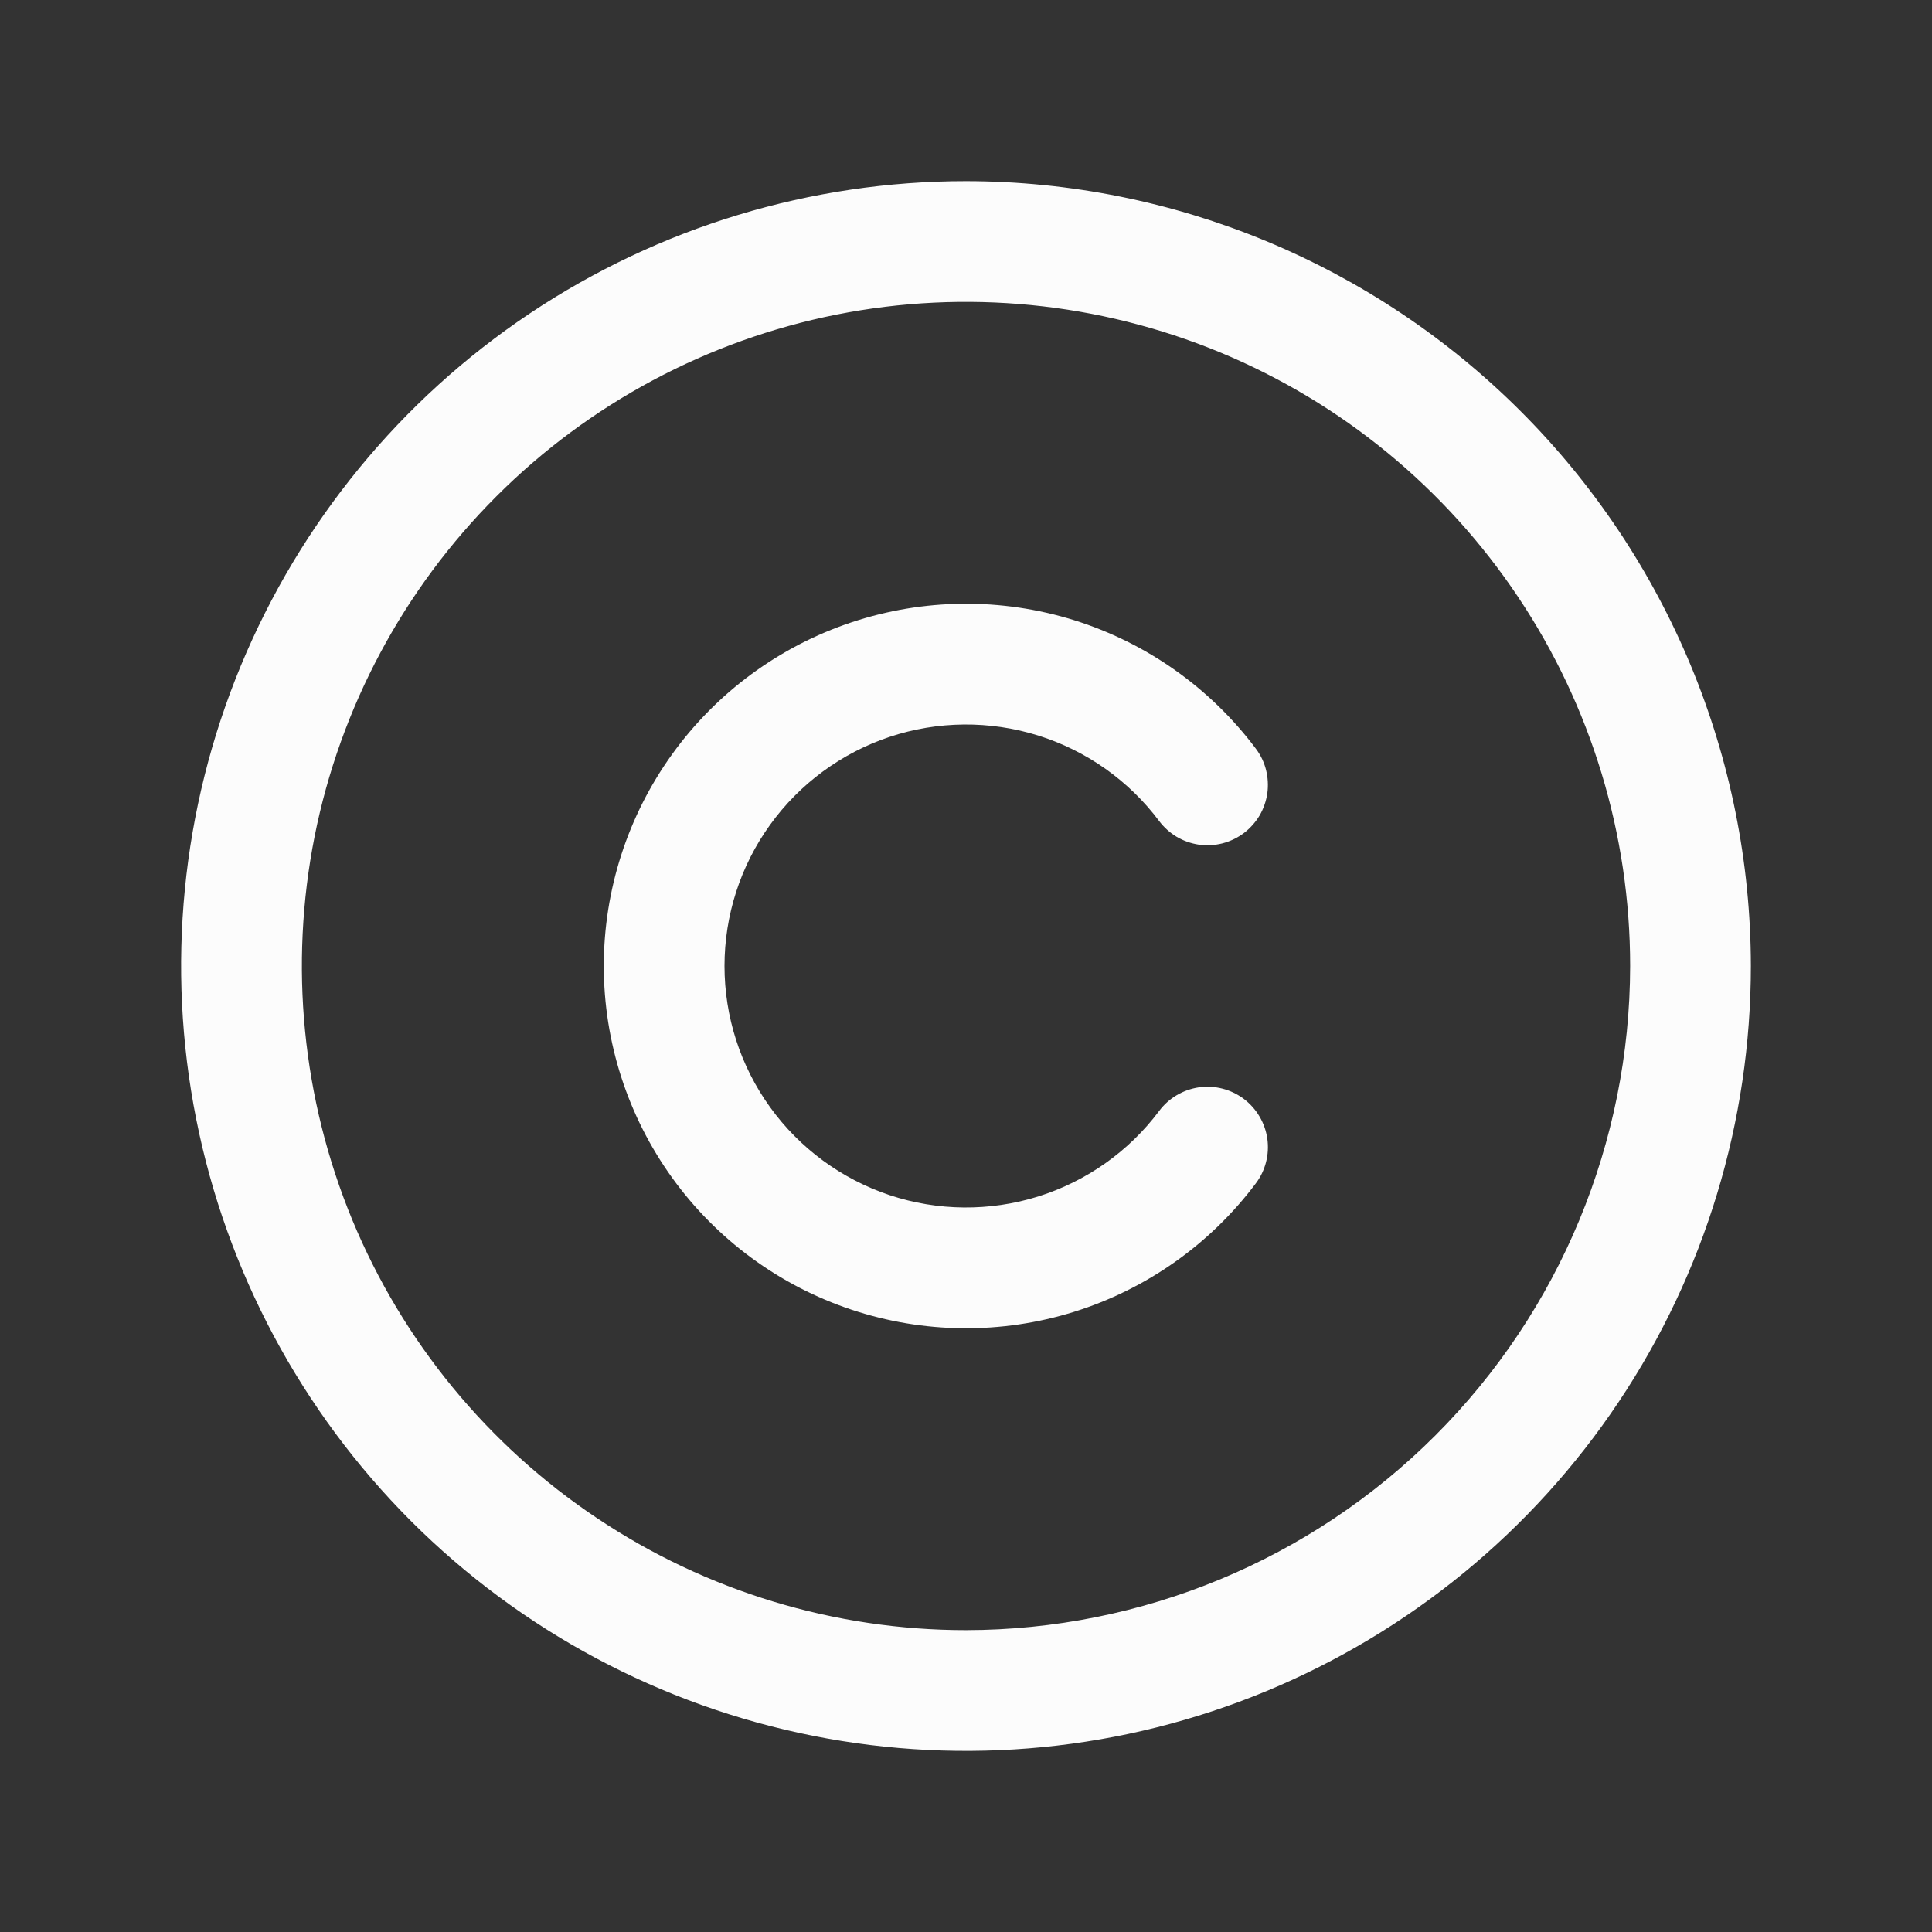 <svg width="25" height="25" viewBox="0 0 25 25" fill="none" xmlns="http://www.w3.org/2000/svg">
<rect x="0" y="0" width="25" height="25" fill="#333333" stroke="none"/>
<path d="M12.5 2.344C10.491 2.344 8.528 2.939 6.857 4.055C5.187 5.171 3.886 6.758 3.117 8.613C2.348 10.469 2.147 12.511 2.539 14.481C2.931 16.451 3.898 18.261 5.318 19.682C6.739 21.102 8.549 22.069 10.519 22.461C12.489 22.853 14.531 22.652 16.387 21.883C18.242 21.114 19.829 19.813 20.945 18.142C22.061 16.472 22.656 14.509 22.656 12.5C22.653 9.807 21.582 7.226 19.678 5.322C17.774 3.418 15.193 2.347 12.5 2.344ZM12.5 21.094C10.8 21.094 9.139 20.59 7.726 19.645C6.312 18.701 5.211 17.359 4.56 15.789C3.91 14.218 3.74 12.491 4.071 10.823C4.403 9.156 5.221 7.625 6.423 6.423C7.625 5.221 9.156 4.403 10.823 4.071C12.491 3.74 14.218 3.91 15.789 4.56C17.359 5.211 18.701 6.312 19.645 7.726C20.59 9.139 21.094 10.8 21.094 12.5C21.091 14.778 20.185 16.963 18.574 18.574C16.963 20.185 14.778 21.091 12.5 21.094ZM9.375 12.5C9.375 13.156 9.581 13.795 9.965 14.327C10.348 14.859 10.89 15.257 11.512 15.465C12.134 15.672 12.806 15.678 13.432 15.483C14.058 15.287 14.607 14.9 15 14.375C15.124 14.209 15.31 14.1 15.515 14.07C15.72 14.041 15.928 14.095 16.094 14.219C16.26 14.344 16.369 14.529 16.399 14.734C16.428 14.939 16.375 15.148 16.25 15.313C15.66 16.1 14.837 16.681 13.898 16.975C12.959 17.268 11.951 17.258 11.018 16.947C10.085 16.636 9.273 16.039 8.698 15.241C8.123 14.443 7.813 13.484 7.813 12.5C7.813 11.516 8.123 10.557 8.698 9.759C9.273 8.961 10.085 8.364 11.018 8.053C11.951 7.742 12.959 7.732 13.898 8.025C14.837 8.319 15.66 8.9 16.25 9.687C16.312 9.769 16.357 9.862 16.382 9.961C16.407 10.061 16.413 10.164 16.399 10.266C16.384 10.367 16.35 10.465 16.298 10.554C16.245 10.642 16.176 10.719 16.094 10.781C16.012 10.842 15.919 10.887 15.819 10.913C15.72 10.938 15.617 10.944 15.515 10.93C15.413 10.915 15.316 10.881 15.227 10.829C15.139 10.776 15.062 10.707 15 10.625C14.607 10.1 14.058 9.713 13.432 9.517C12.806 9.322 12.134 9.328 11.512 9.535C10.89 9.743 10.348 10.141 9.965 10.673C9.581 11.205 9.375 11.844 9.375 12.5Z" fill="#FCFCFC"/>
</svg>
